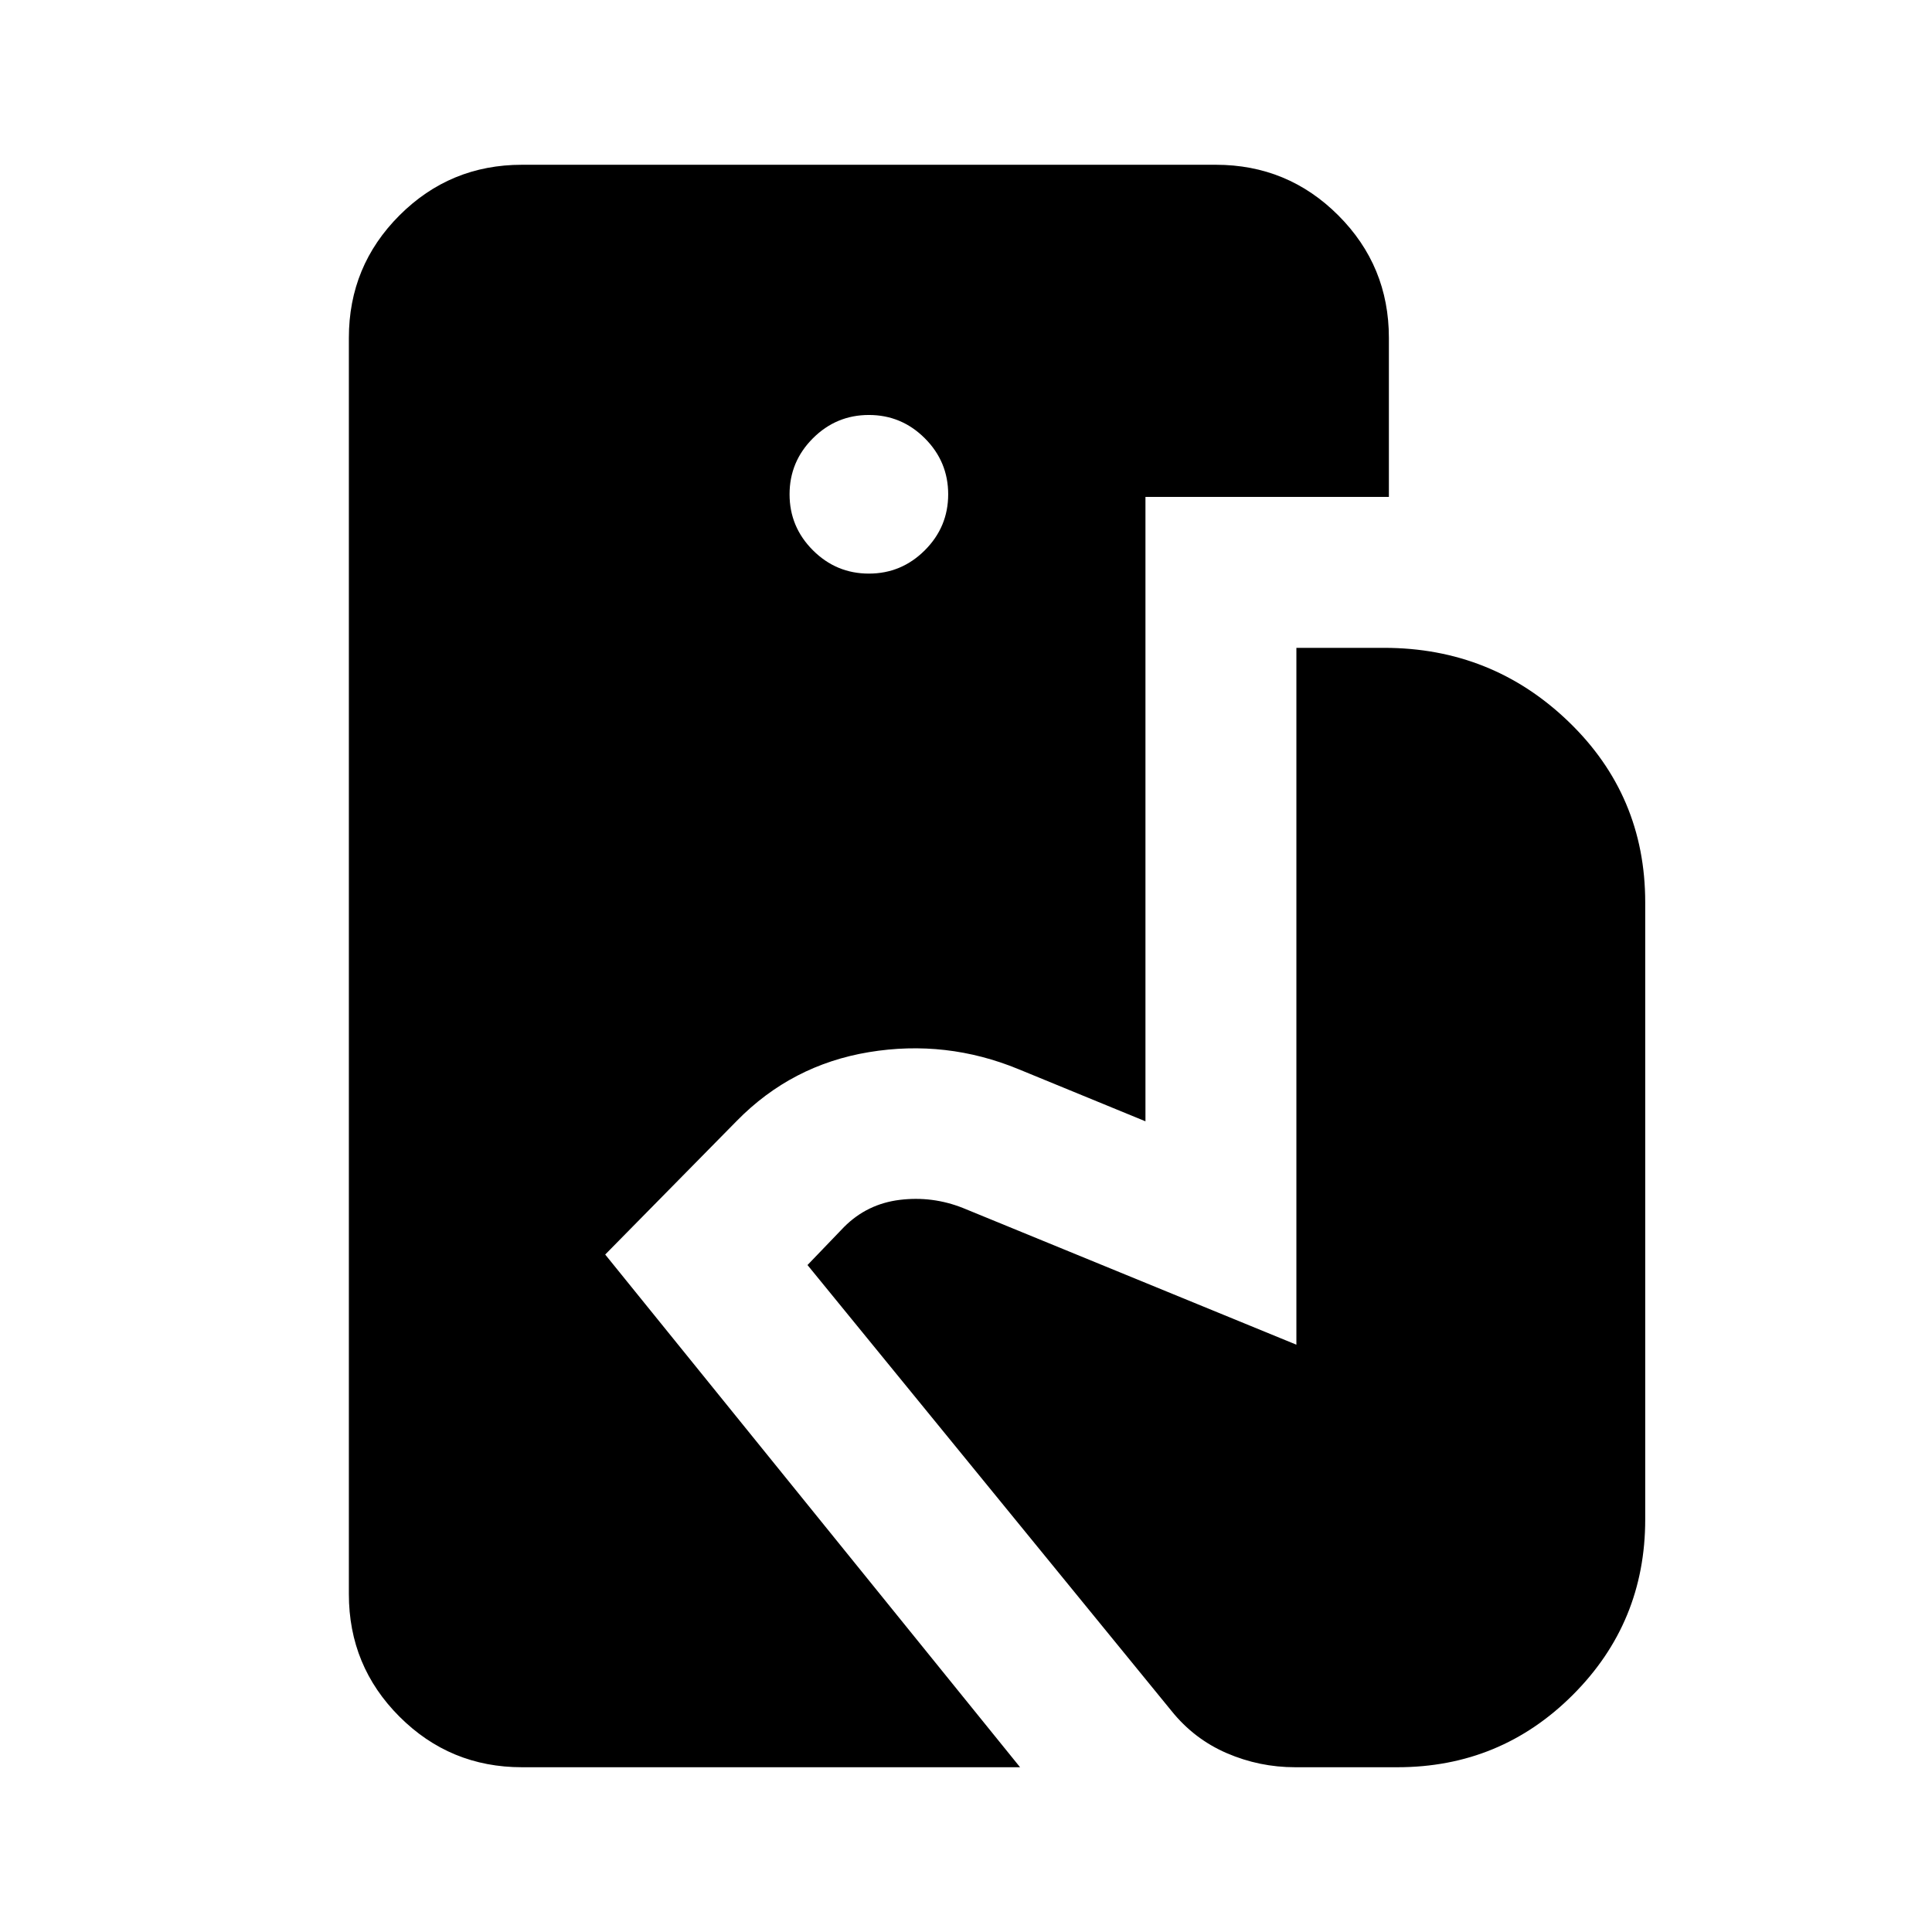 <svg xmlns="http://www.w3.org/2000/svg" height="24" viewBox="0 -960 960 960" width="24"><path d="M259.35-81.87q-35.72 0-60.86-25.14t-25.14-60.86v-624.26q0-35.72 25.14-60.86t60.86-25.14h344.78q35.72 0 60.86 25.14t25.14 60.86v79.04H569.17v310.26l-63.04-25.89q-35.96-14.82-74.34-8.48-38.38 6.35-65.62 34.09l-65.45 66.48L506.87-81.87H259.35Zm384.19 0q-17.77 0-33.98-7-16.21-7-27.45-20.98L401.24-331.41l18.2-18.94q11.45-11.45 27.65-13.44 16.19-1.99 31.39 4.03l165.69 67.93v-346.26h43.55q53.62 0 91.7 36.68 38.08 36.67 38.08 89.78v306.65q0 51.2-35.96 87.15-35.95 35.96-87.15 35.96h-50.85Zm-211.8-593.11q16.22 0 27.81-11.6 11.6-11.59 11.6-27.81t-11.6-27.82q-11.59-11.59-27.81-11.59t-27.82 11.59q-11.59 11.6-11.59 27.82t11.59 27.81q11.6 11.6 27.82 11.6Z"/></svg>